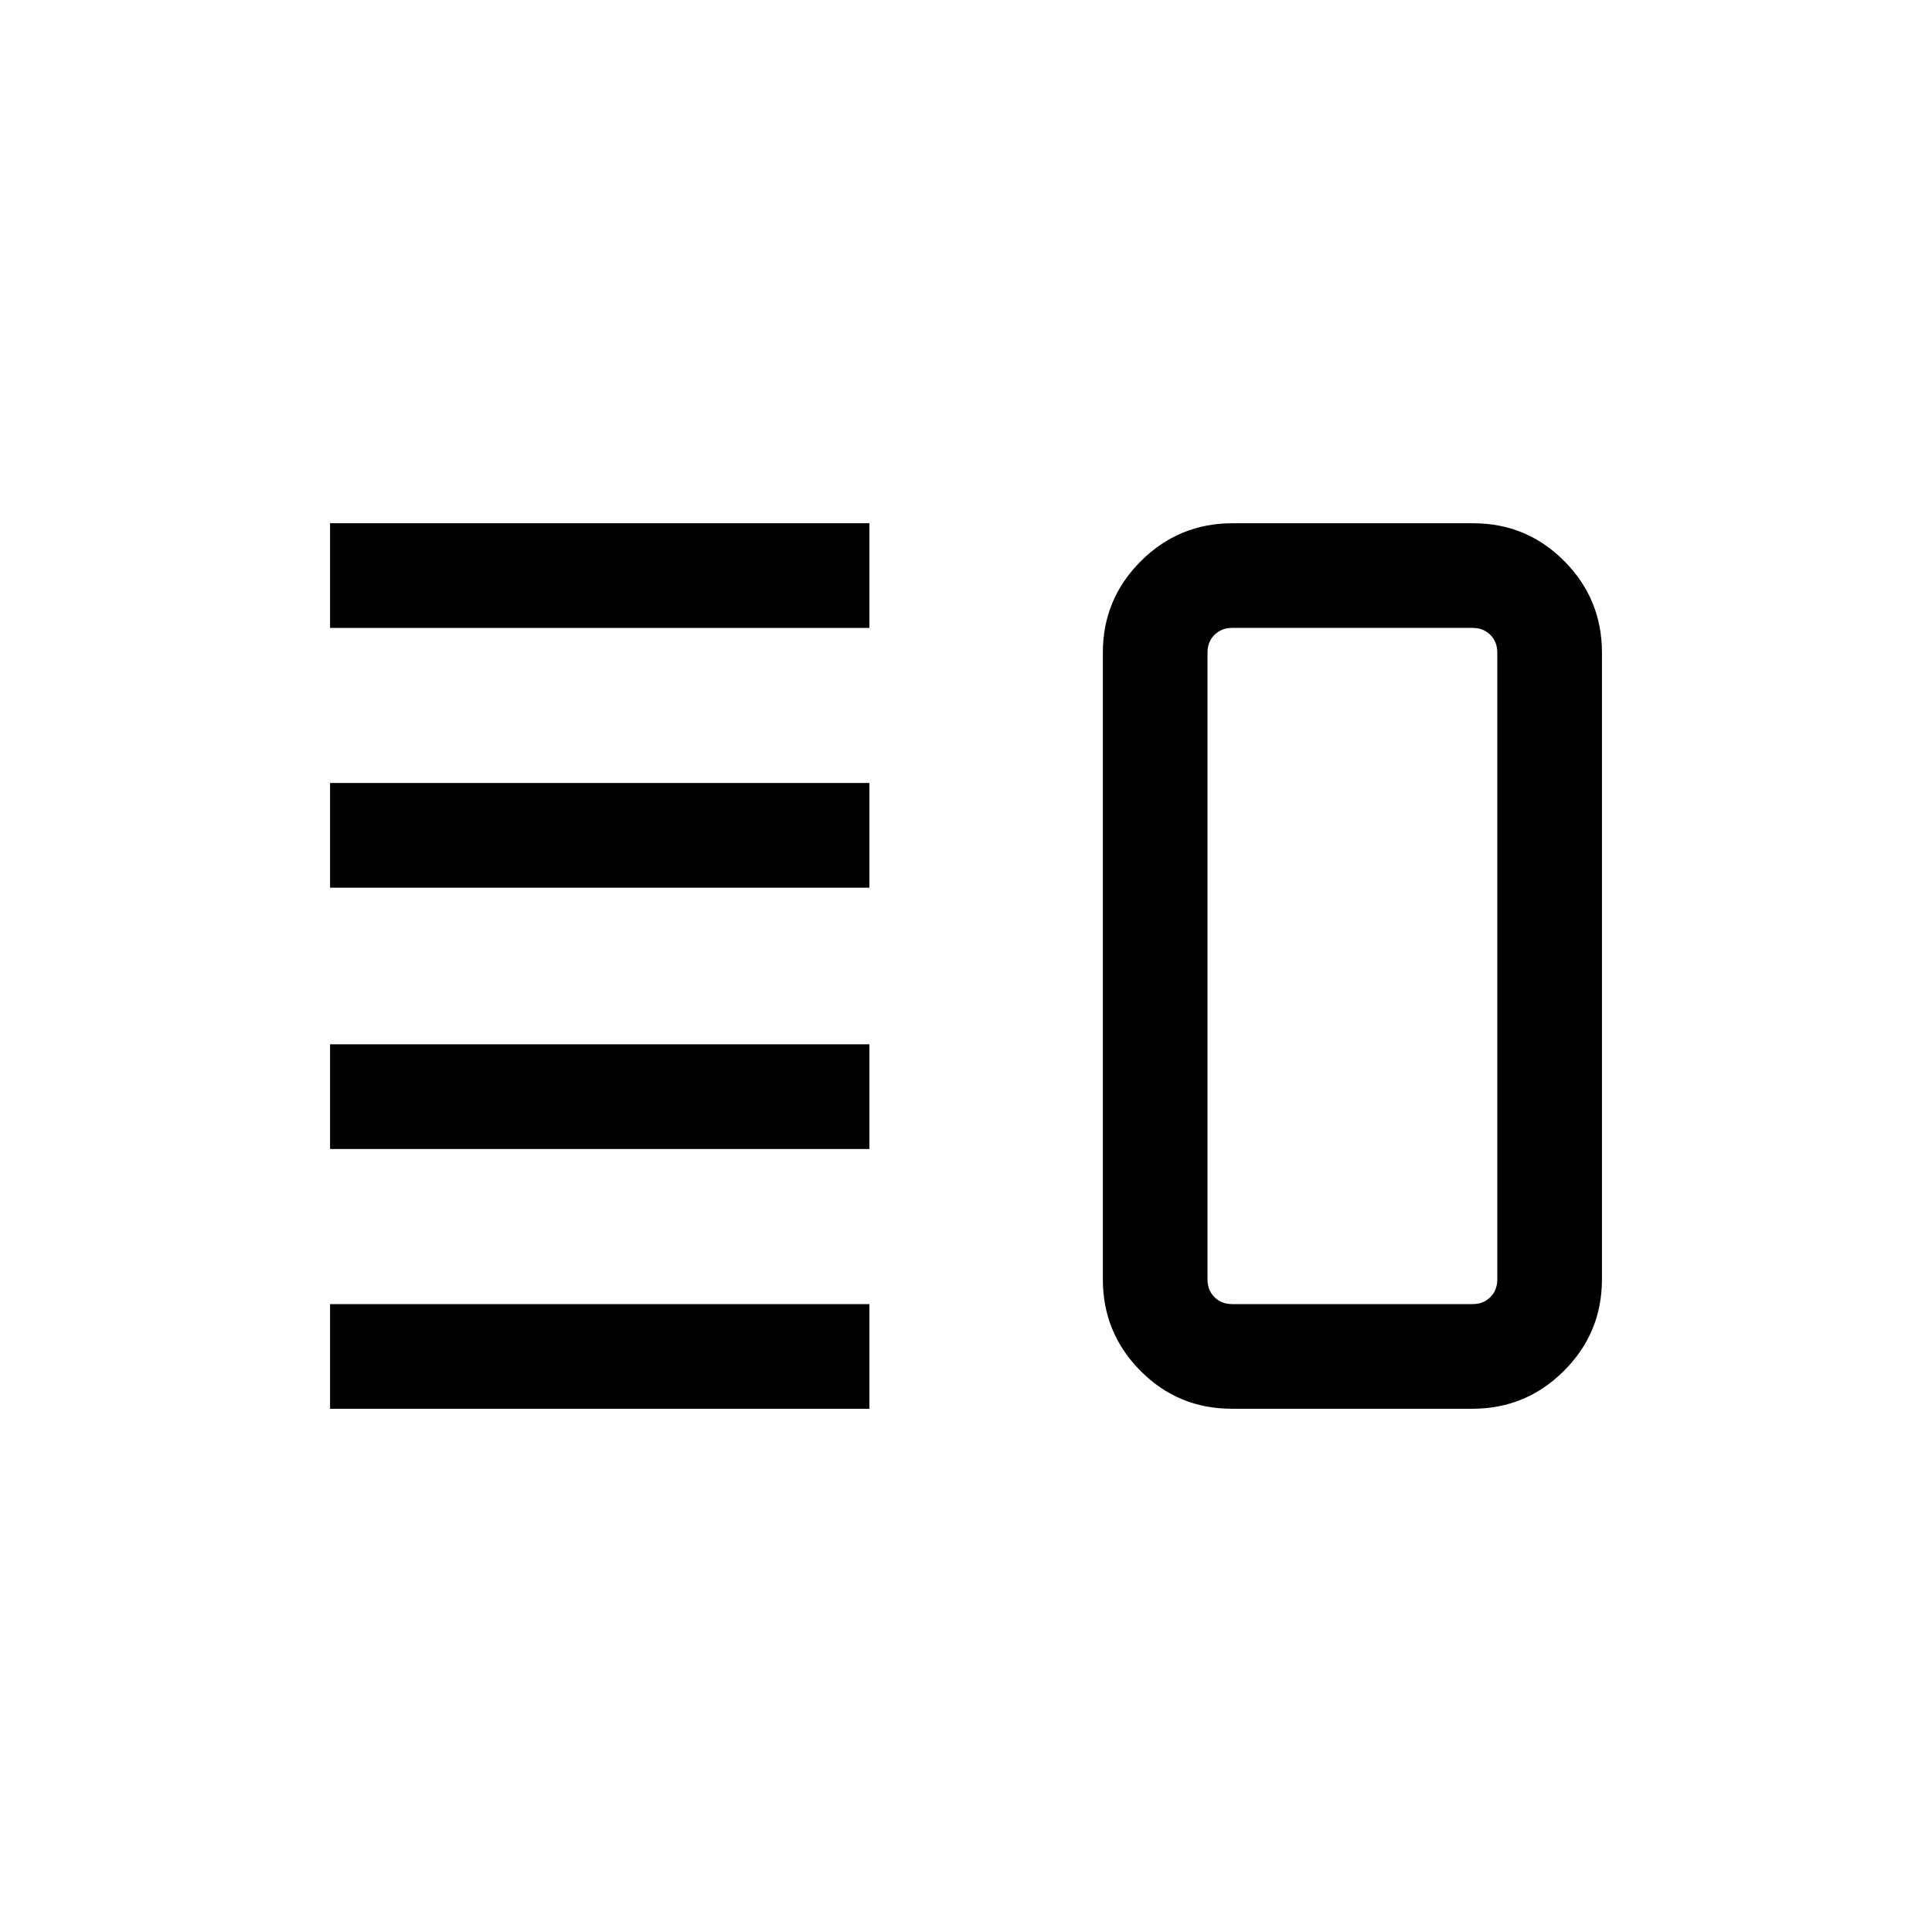 <svg xmlns="http://www.w3.org/2000/svg" height="20" viewBox="0 -960 960 960" width="20"><path d="M164-389.08v-52h268v52H164ZM164-260v-52h268v52H164Zm0-258.92v-52h268v52H164ZM164-648v-52h268v52H164Zm448.04 388q-26.65 0-45.35-18.84Q548-297.69 548-324.31v-311.38q0-26.62 18.87-45.47Q585.74-700 612.4-700h119.56q26.65 0 45.35 18.84Q796-662.31 796-635.69v311.38q0 26.62-18.87 45.47Q758.26-260 731.6-260H612.04Zm.27-52h119.38q5.39 0 8.85-3.46t3.46-8.85v-311.38q0-5.39-3.46-8.85t-8.85-3.46H612.31q-5.39 0-8.85 3.46t-3.46 8.85v311.38q0 5.39 3.46 8.85t8.85 3.46ZM672-480Z"/></svg>